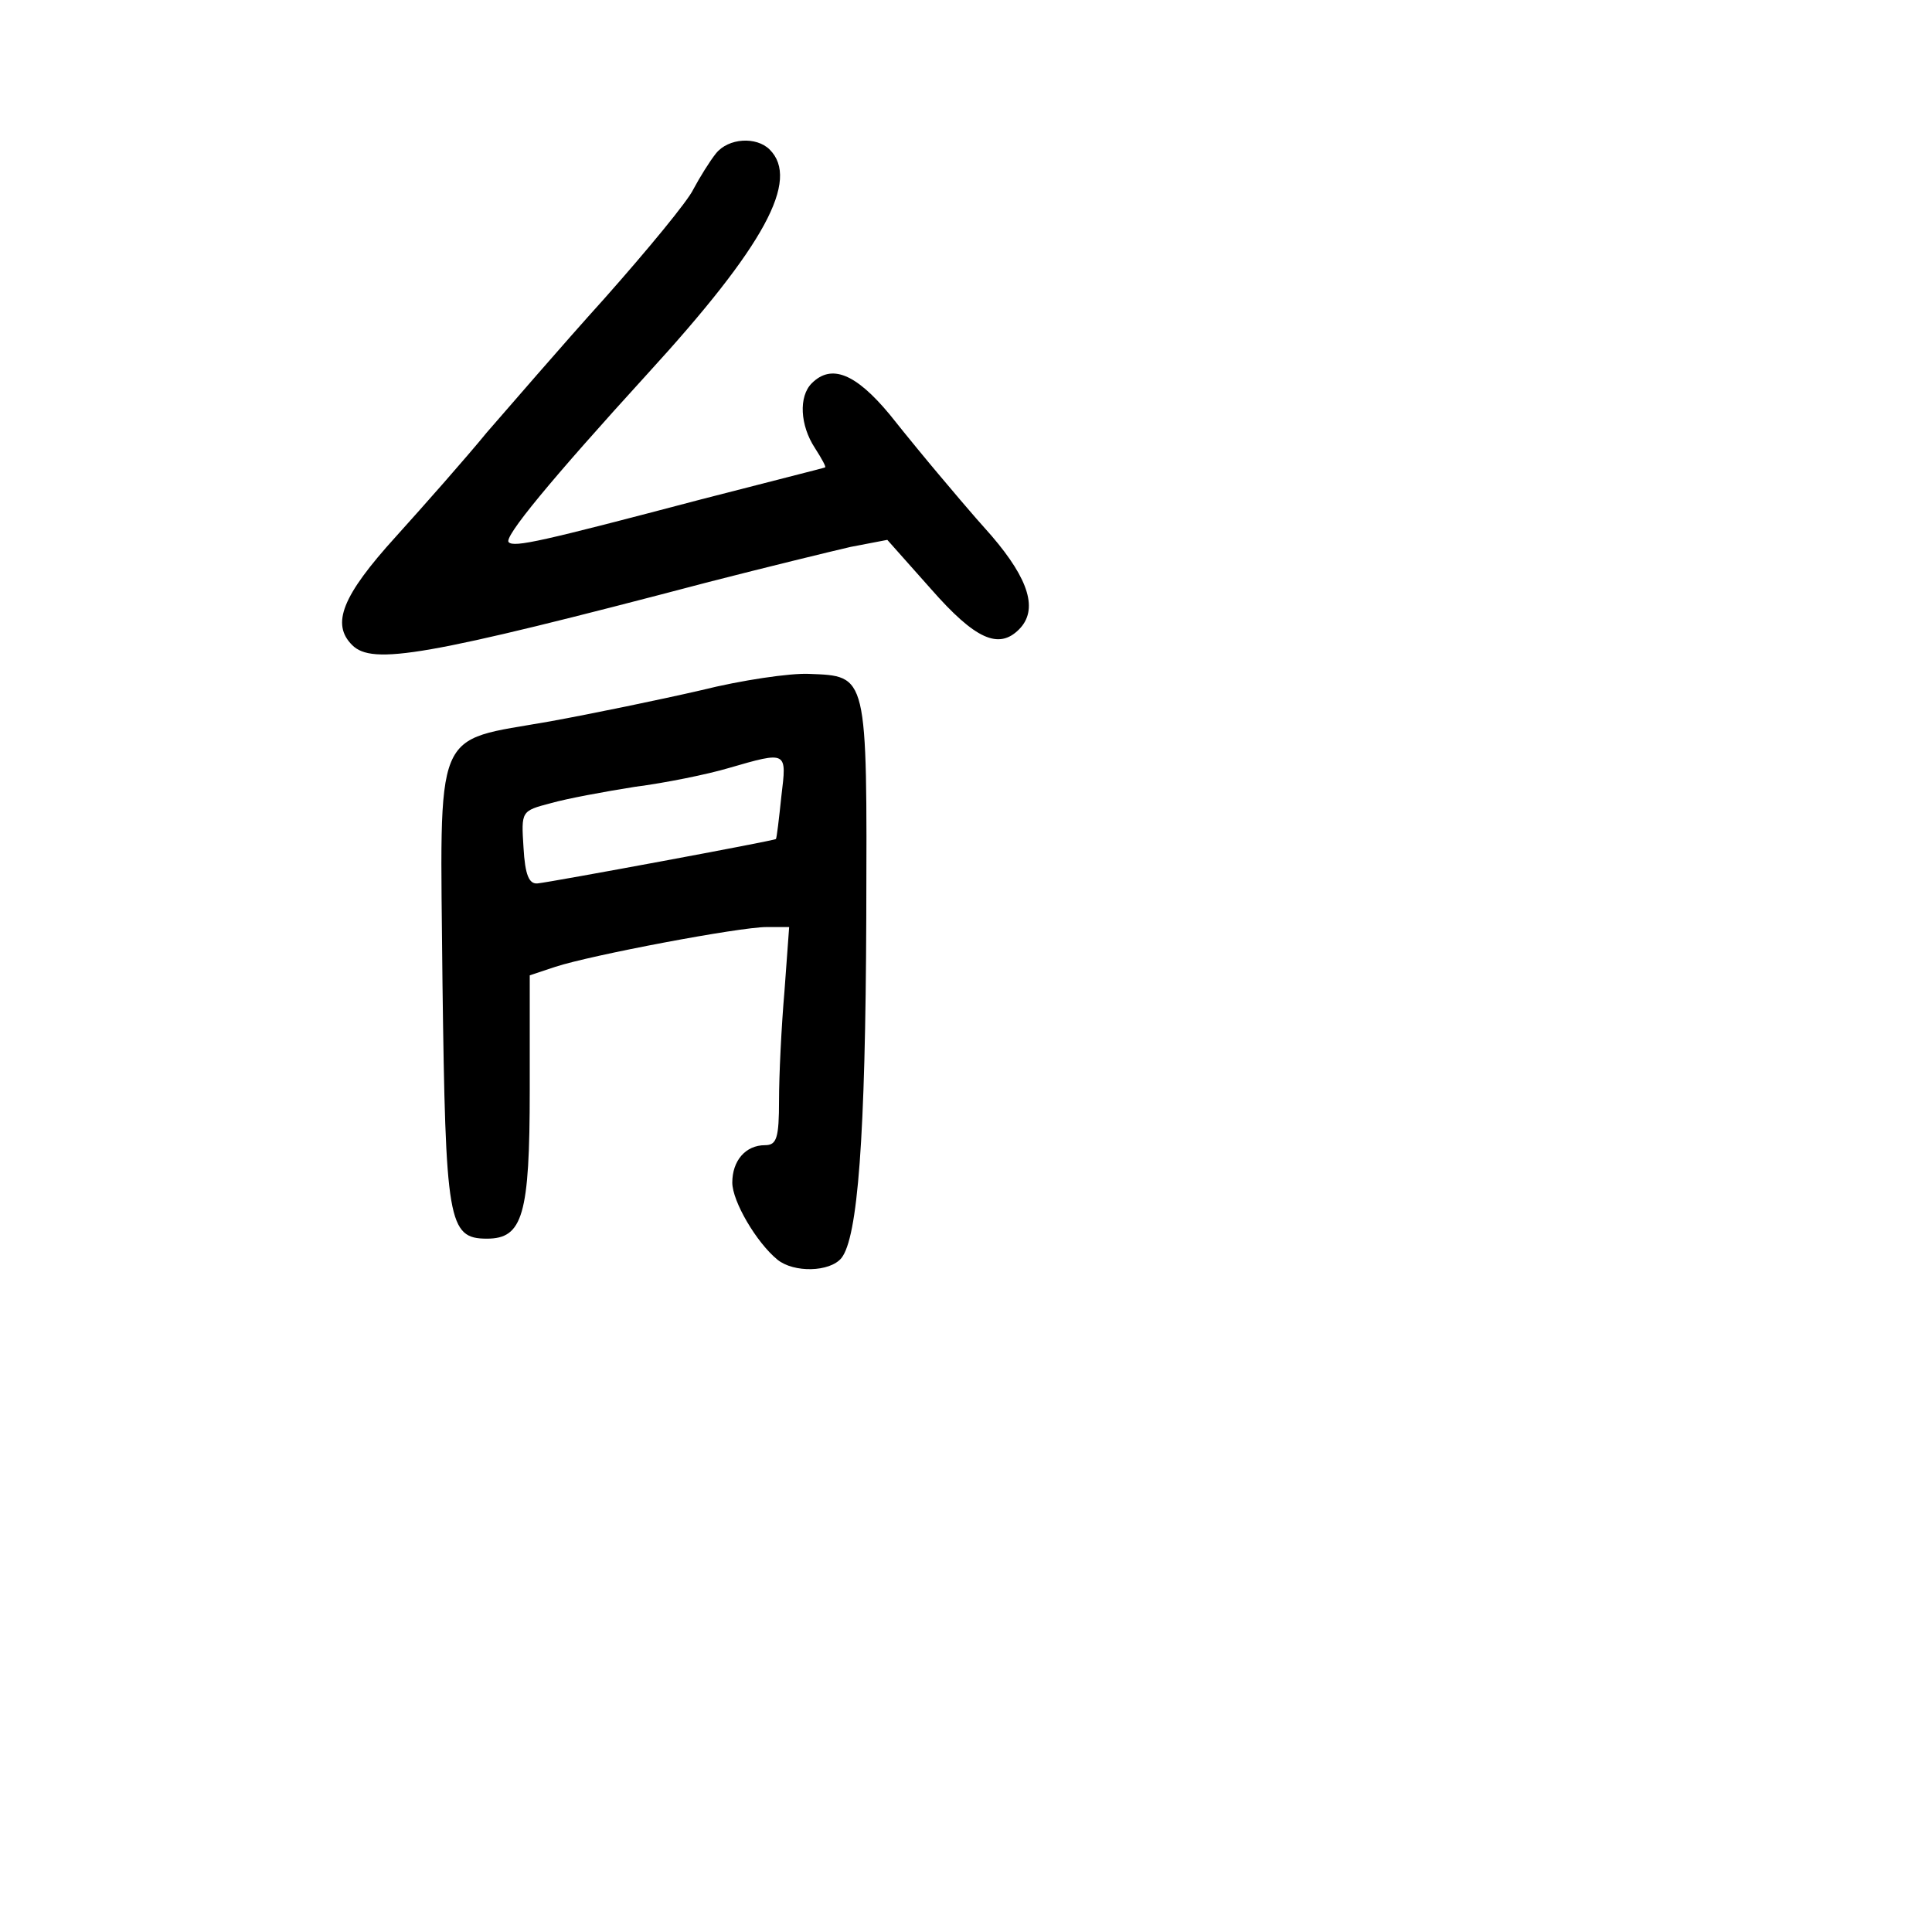 <?xml version="1.0" standalone="no"?>
<!DOCTYPE svg PUBLIC "-//W3C//DTD SVG 20010904//EN"
 "http://www.w3.org/TR/2001/REC-SVG-20010904/DTD/svg10.dtd">
<svg version="1.0" xmlns="http://www.w3.org/2000/svg"
 width="248pt" height="248pt" viewBox="0 0 248 248"
 preserveAspectRatio="xMidYMid meet">
<g transform="translate(0,248) scale(0.1,-0.1)"
fill="#000000" stroke="none">
<path d="M919 2283 c-8 -10 -21 -31 -29 -46 -7 -15 -59 -78 -114 -140 -56 -62
-123 -140 -151 -172 -27 -33 -80 -93 -117 -134 -69 -76 -83 -112 -56 -139 26
-26 93 -15 458 81 74 19 156 39 182 45 l47 9 56 -63 c57 -65 87 -78 113 -52
25 25 13 64 -35 120 -27 30 -57 66 -68 79 -11 13 -40 48 -63 77 -44 53 -75 65
-100 40 -17 -17 -15 -54 4 -83 9 -14 15 -25 13 -25 -2 -1 -74 -19 -159 -41
-205 -54 -240 -62 -247 -55 -7 6 54 80 178 216 151 165 196 249 157 288 -17
17 -53 15 -69 -5z"/>
<path d="M900 1594 c-52 -12 -139 -30 -194 -40 -152 -27 -141 -1 -138 -336 4
-306 7 -328 57 -328 46 0 55 30 55 191 l0 147 33 11 c46 15 236 51 271 51 l29
0 -6 -82 c-4 -46 -7 -109 -7 -140 0 -49 -3 -58 -18 -58 -25 0 -42 -20 -42 -48
0 -24 31 -77 58 -99 21 -17 67 -16 82 2 21 26 31 154 32 438 1 314 2 309 -74
312 -24 1 -86 -8 -138 -21z m103 -136 c-3 -29 -6 -54 -7 -55 -1 -2 -287 -55
-306 -57 -11 -1 -16 11 -18 46 -3 47 -3 47 35 57 21 6 70 15 108 21 39 5 93
16 120 24 76 22 75 22 68 -36z"/>
</g>
</svg>
